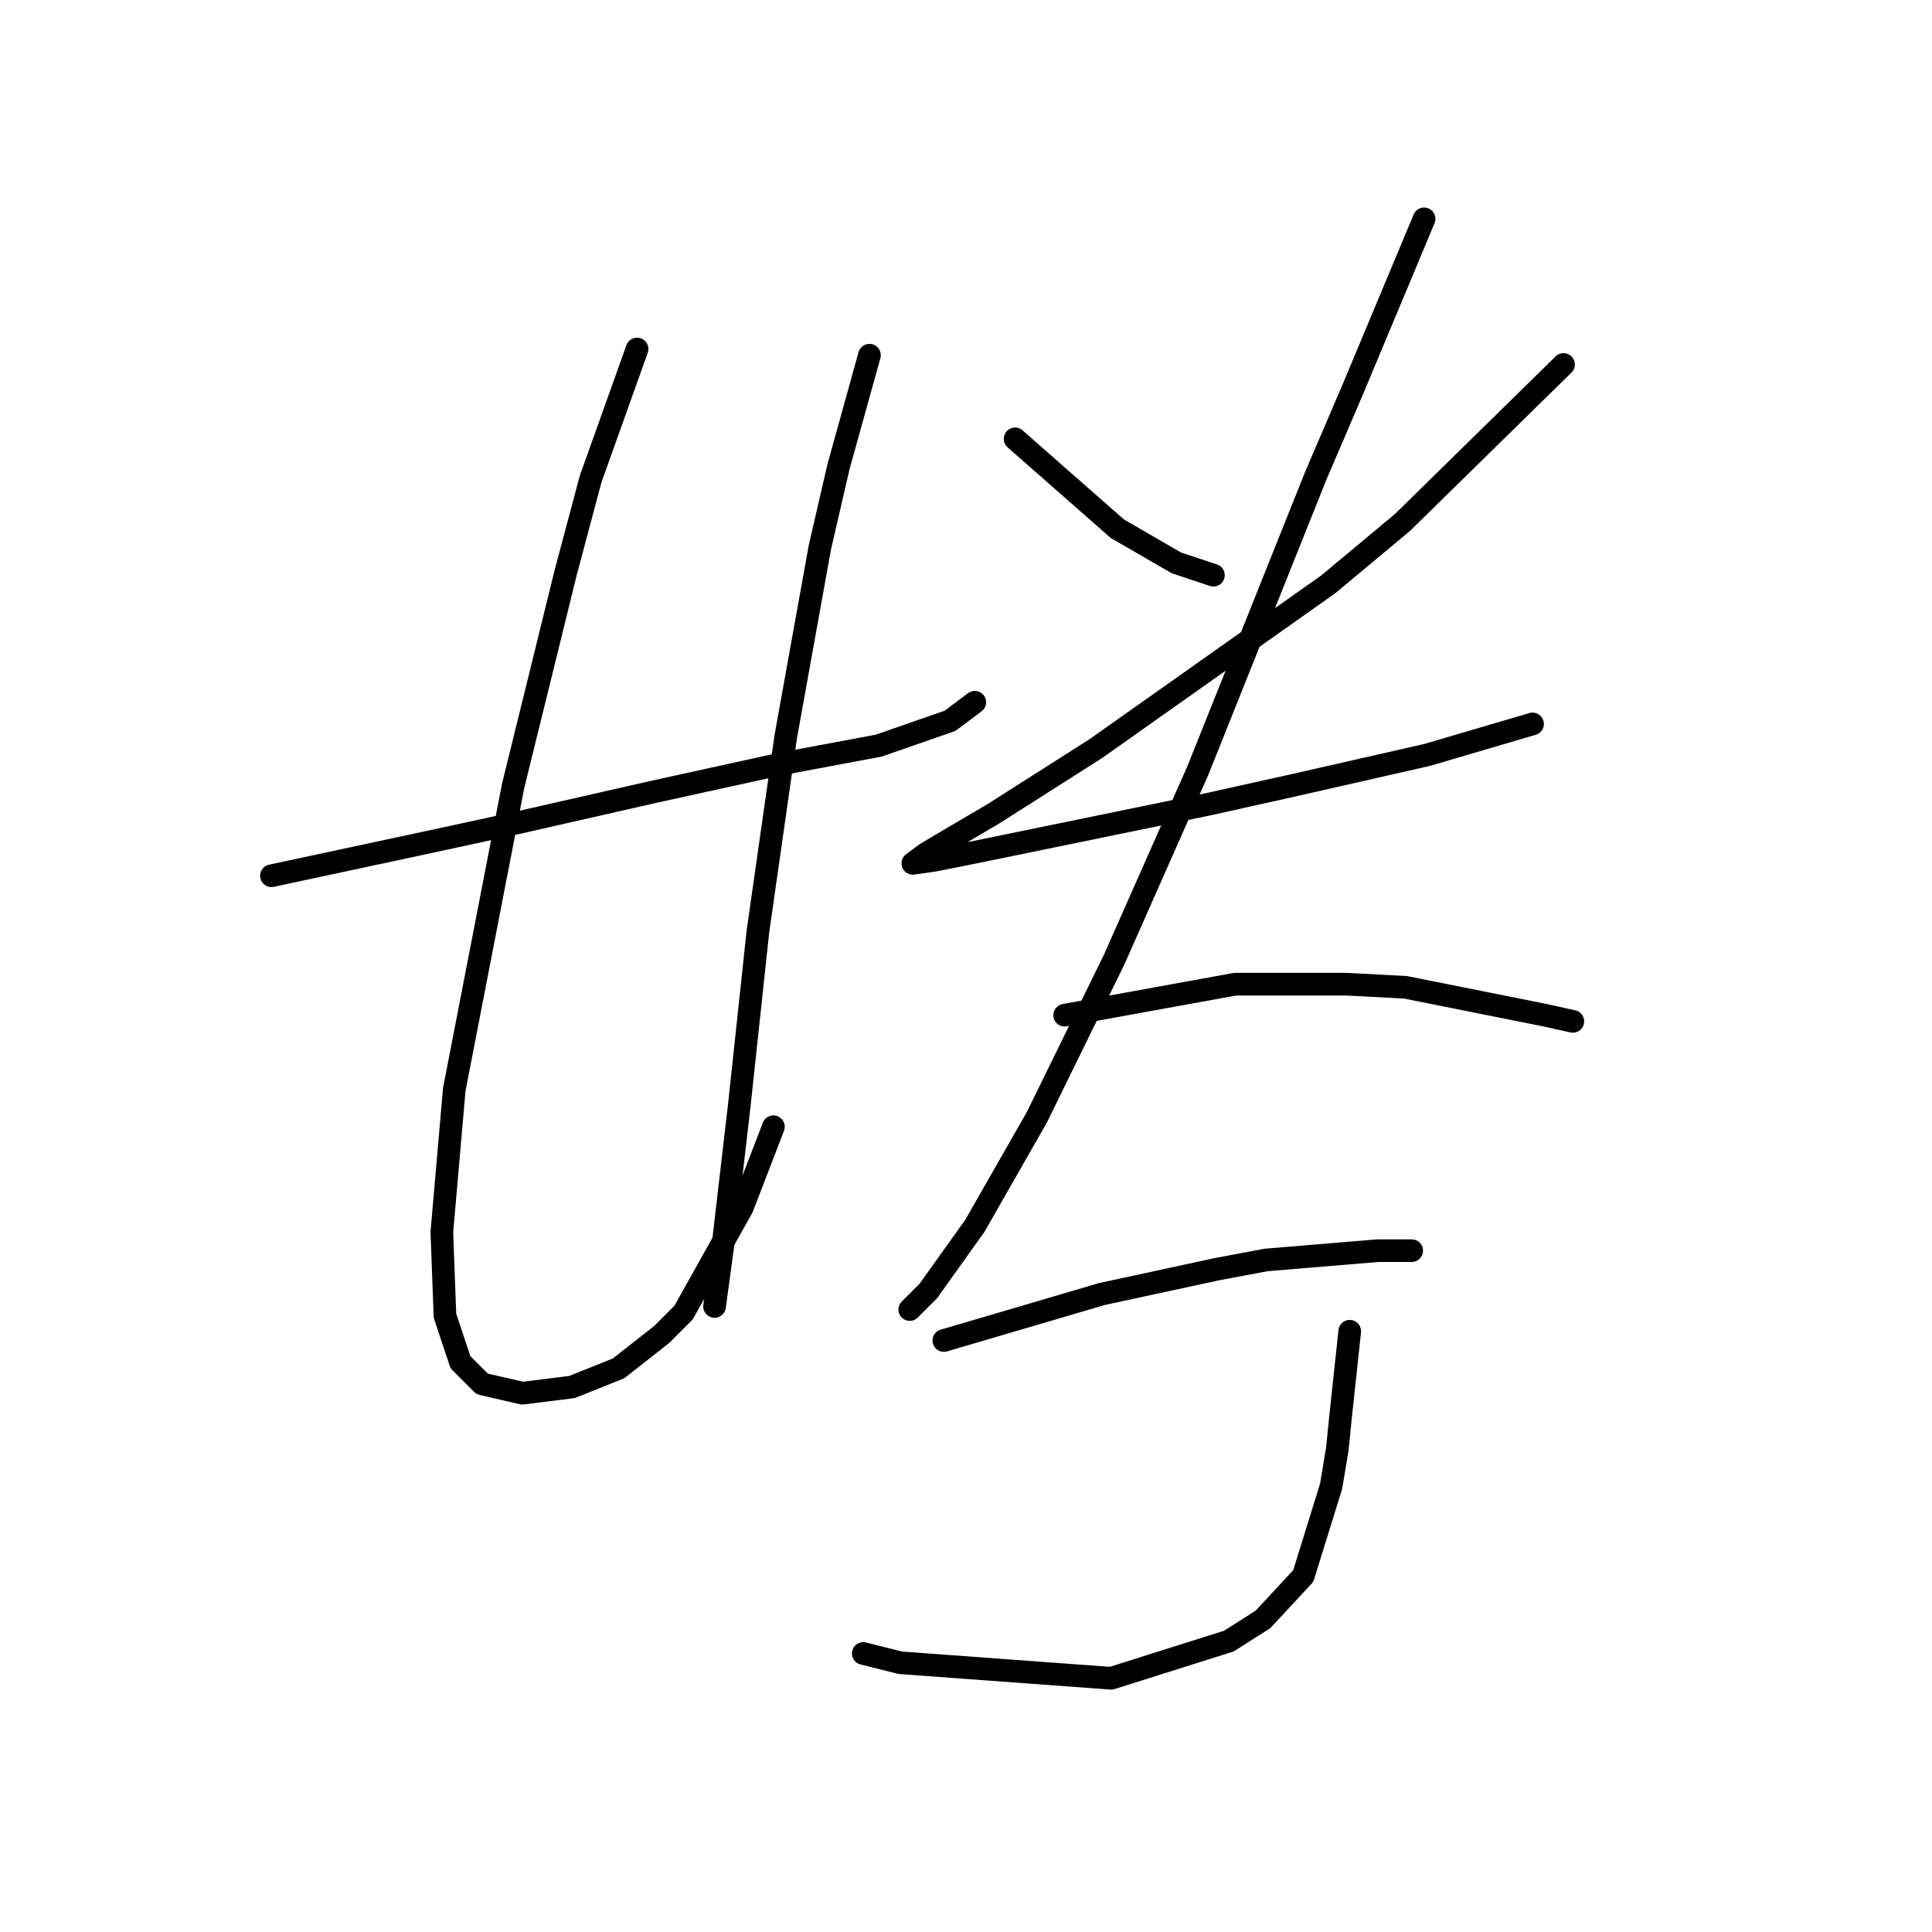 <?xml version="1.0" standalone="no"?>
    <svg width="256" height="256" xmlns="http://www.w3.org/2000/svg" version="1.1">
    <polyline stroke="black" stroke-width="3" stroke-linecap="round" fill="transparent" stroke-linejoin="round" points="35.968 116.042 58.96 111.115 68.403 109.062 86.468 104.956 103.302 101.261 116.44 98.798 125.883 95.513 129.168 93.05 129.168 93.05 " />
        <polyline stroke="black" stroke-width="3" stroke-linecap="round" fill="transparent" stroke-linejoin="round" points="84.415 46.244 78.257 63.488 74.972 75.806 67.993 104.135 60.192 144.371 58.549 163.257 58.96 174.343 61.013 180.501 63.887 183.375 69.224 184.607 75.793 183.786 81.952 181.322 87.7 176.806 90.574 173.932 98.375 159.973 102.481 149.298 102.481 149.298 " />
        <polyline stroke="black" stroke-width="3" stroke-linecap="round" fill="transparent" stroke-linejoin="round" points="115.208 47.066 111.103 61.846 108.639 72.521 104.123 97.566 100.428 123.432 97.964 146.424 95.911 164.078 94.68 173.111 94.68 173.111 " />
        <polyline stroke="black" stroke-width="3" stroke-linecap="round" fill="transparent" stroke-linejoin="round" points="134.505 58.151 148.054 70.058 155.855 74.574 160.782 76.216 160.782 76.216 " />
        <polyline stroke="black" stroke-width="3" stroke-linecap="round" fill="transparent" stroke-linejoin="round" points="207.176 48.297 185.826 69.236 175.973 77.448 145.18 99.208 131.631 107.83 124.651 111.936 122.599 113.168 120.956 114.399 123.83 113.989 129.989 112.757 159.961 106.598 171.046 104.135 189.111 100.029 203.07 95.924 203.07 95.924 " />
        <polyline stroke="black" stroke-width="3" stroke-linecap="round" fill="transparent" stroke-linejoin="round" points="188.7 29 179.257 51.582 174.331 63.078 158.729 102.082 147.643 127.127 137.379 148.066 129.168 162.436 123.009 171.058 121.367 172.7 120.546 173.521 120.546 173.521 " />
        <polyline stroke="black" stroke-width="3" stroke-linecap="round" fill="transparent" stroke-linejoin="round" points="141.074 134.517 163.656 130.411 178.436 130.411 186.237 130.822 204.713 134.517 208.408 135.338 208.408 135.338 " />
        <polyline stroke="black" stroke-width="3" stroke-linecap="round" fill="transparent" stroke-linejoin="round" points="125.062 177.627 146.001 171.469 161.192 168.184 167.761 166.952 182.542 165.721 187.058 165.721 187.058 165.721 " />
        <polyline stroke="black" stroke-width="3" stroke-linecap="round" fill="transparent" stroke-linejoin="round" points="178.847 176.395 177.615 187.891 177.204 191.997 176.383 196.924 172.688 208.831 167.351 214.579 162.834 217.453 147.233 222.379 119.314 220.327 114.387 219.095 114.387 219.095 " />
        </svg>